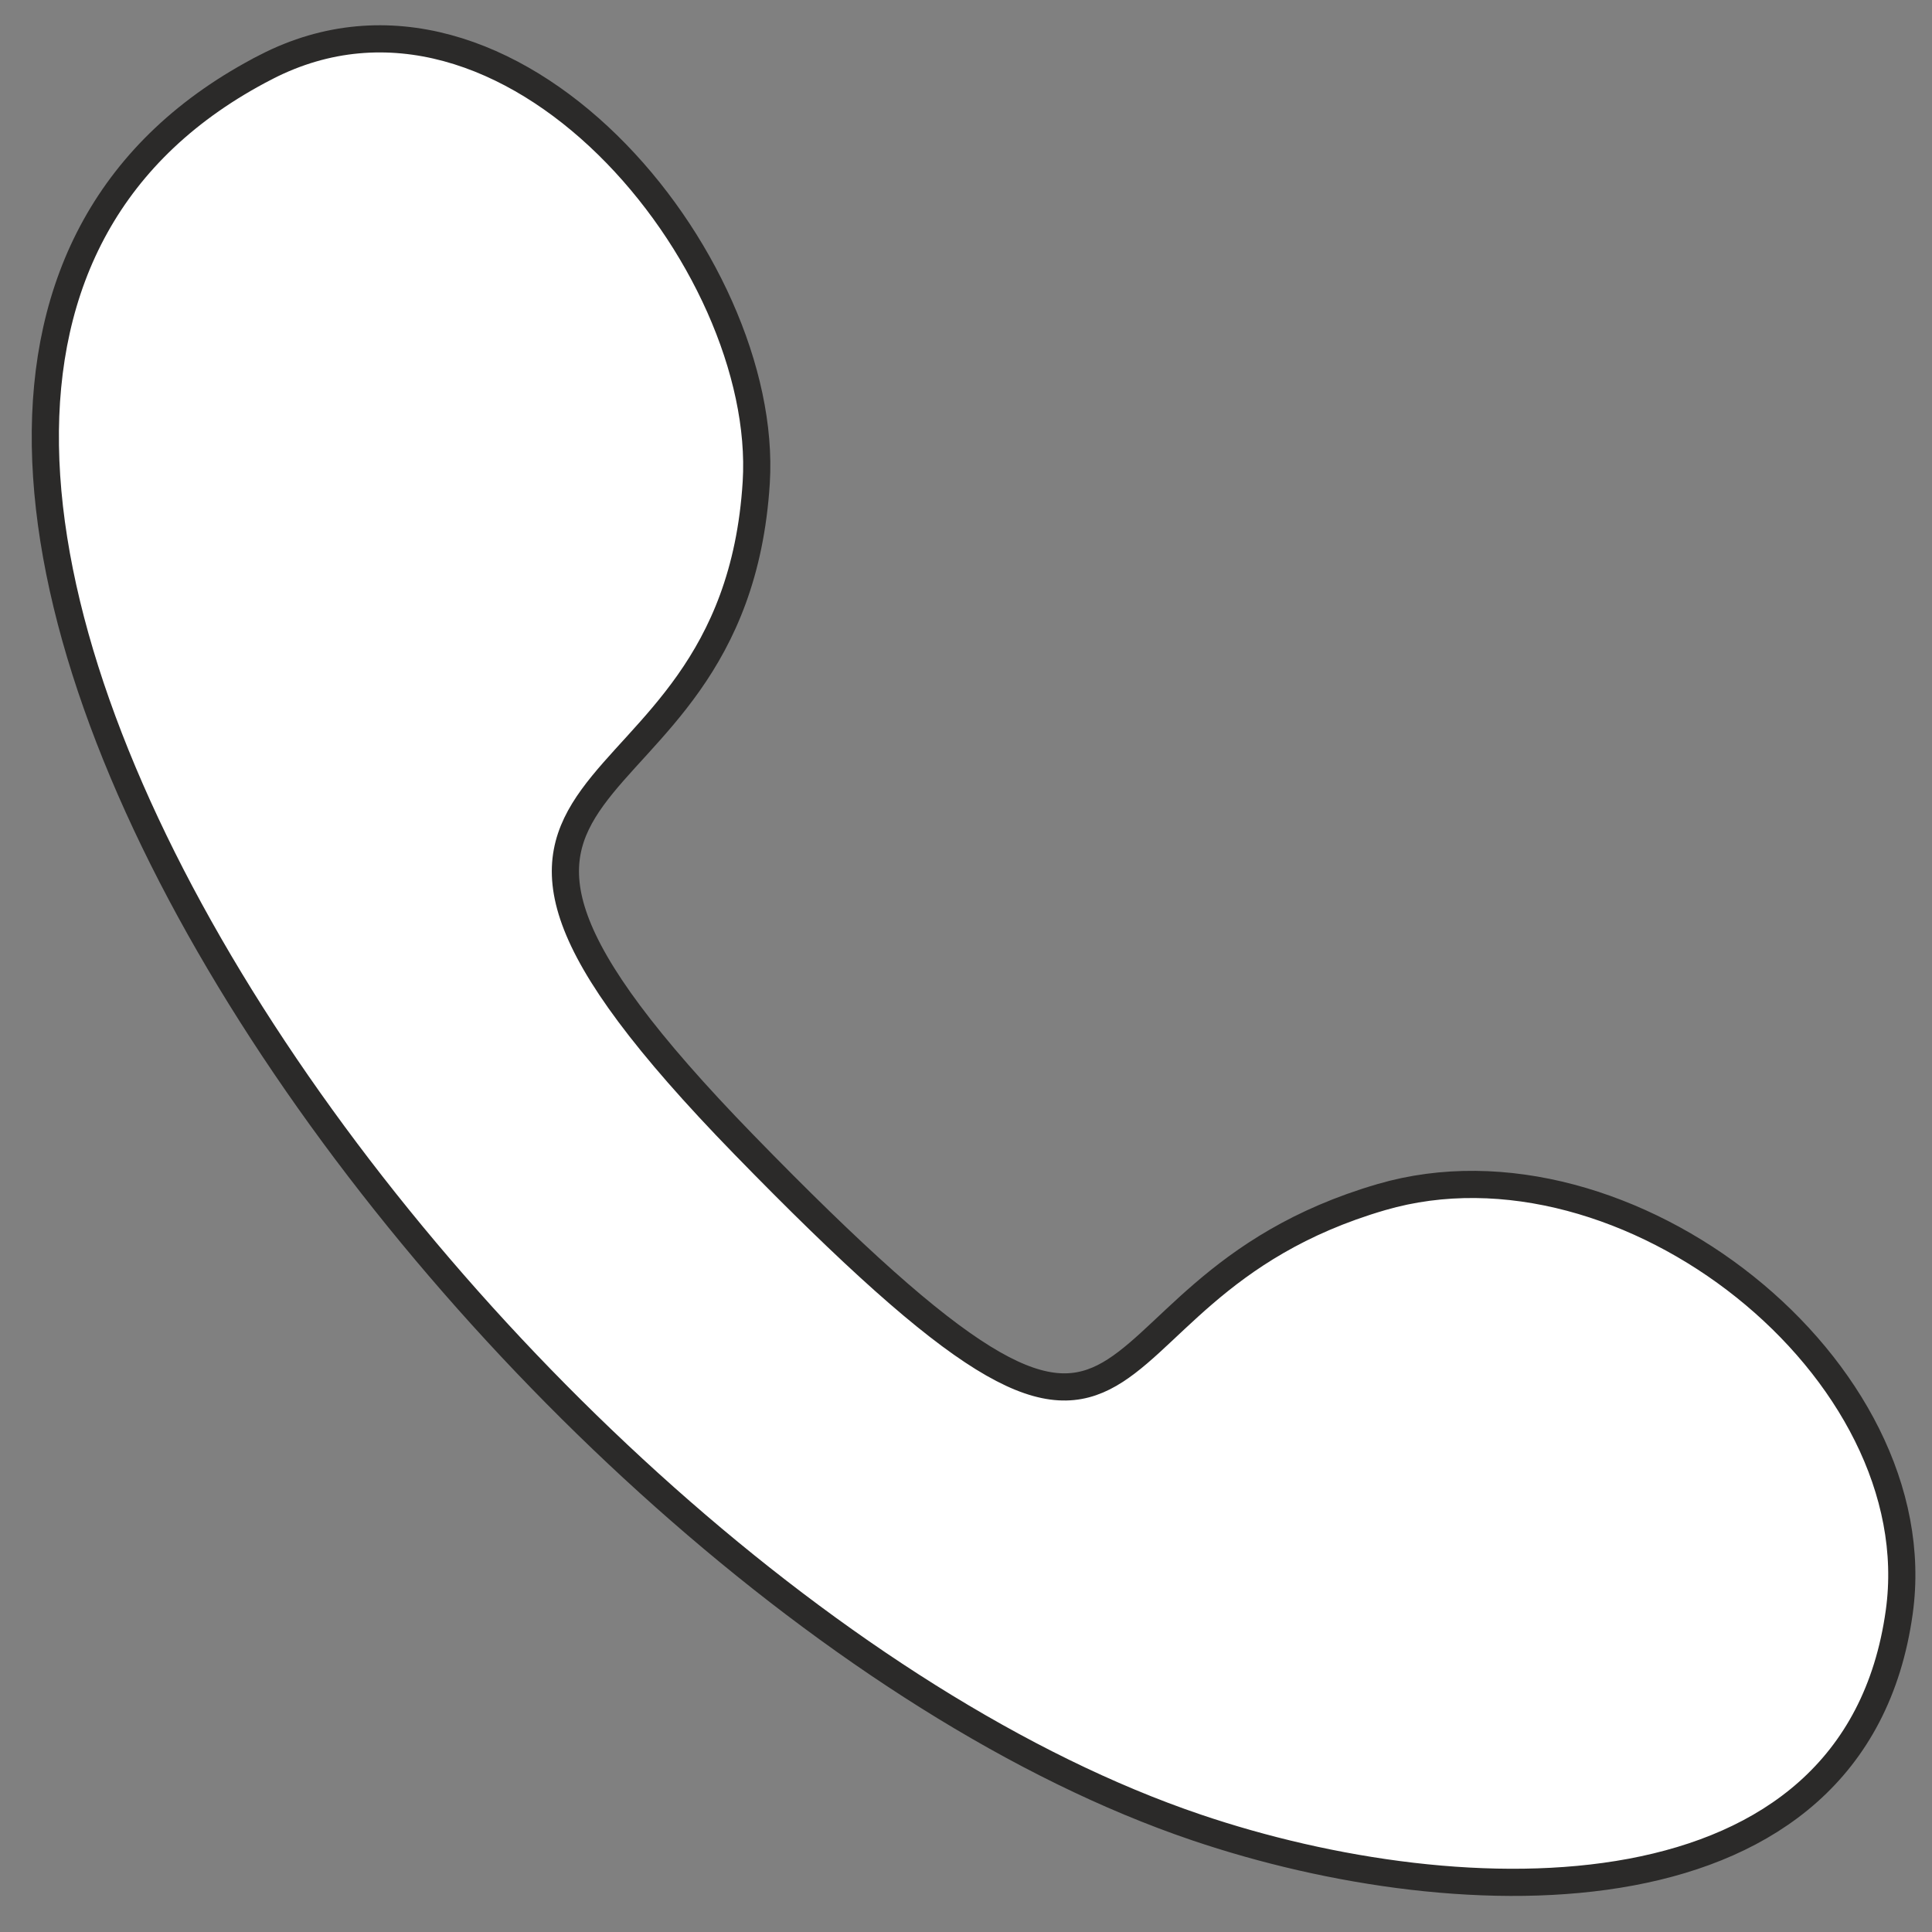 <?xml version="1.0" encoding="UTF-8"?>
<!DOCTYPE svg PUBLIC "-//W3C//DTD SVG 1.1//EN" "http://www.w3.org/Graphics/SVG/1.1/DTD/svg11.dtd">
<!-- Creator: CorelDRAW 2017 -->
<svg xmlns="http://www.w3.org/2000/svg" xml:space="preserve" width="5.419mm" height="5.419mm" version="1.1" style="shape-rendering:geometricPrecision; text-rendering:geometricPrecision; image-rendering:optimizeQuality; fill-rule:evenodd; clip-rule:evenodd"
viewBox="0 0 541.86 541.86"
 xmlns:xlink="http://www.w3.org/1999/xlink">
 <rect x="0" y="0" width="541.86" height="541.86" fill="#808080" stroke="none"/>
 <defs>
  <style type="text/css">
   <![CDATA[
    .str0 {stroke:#2B2A29;stroke-width:7.62;stroke-miterlimit:22.926}
    .fil0 {fill:#fff}
   ]]>
  </style>
 </defs>
 <g id="Слой_x0020_1">
  <path class="fil0 str0" d="M74.66 18.78c-177.63,91.31 63.51,426.79 260.8,493.72 74.75,25.37 184.87,28.24 197.21,-60.34 9.5,-68.09 -76.54,-136.45 -145.22,-116.42 -93.16,27.14 -54.98,112.55 -178.87,-14.77 -111.37,-114.45 -2.86,-83.2 3.52,-185.64 3.86,-62.03 -69.23,-151.6 -137.44,-116.55z"/>
 </g>
</svg>
